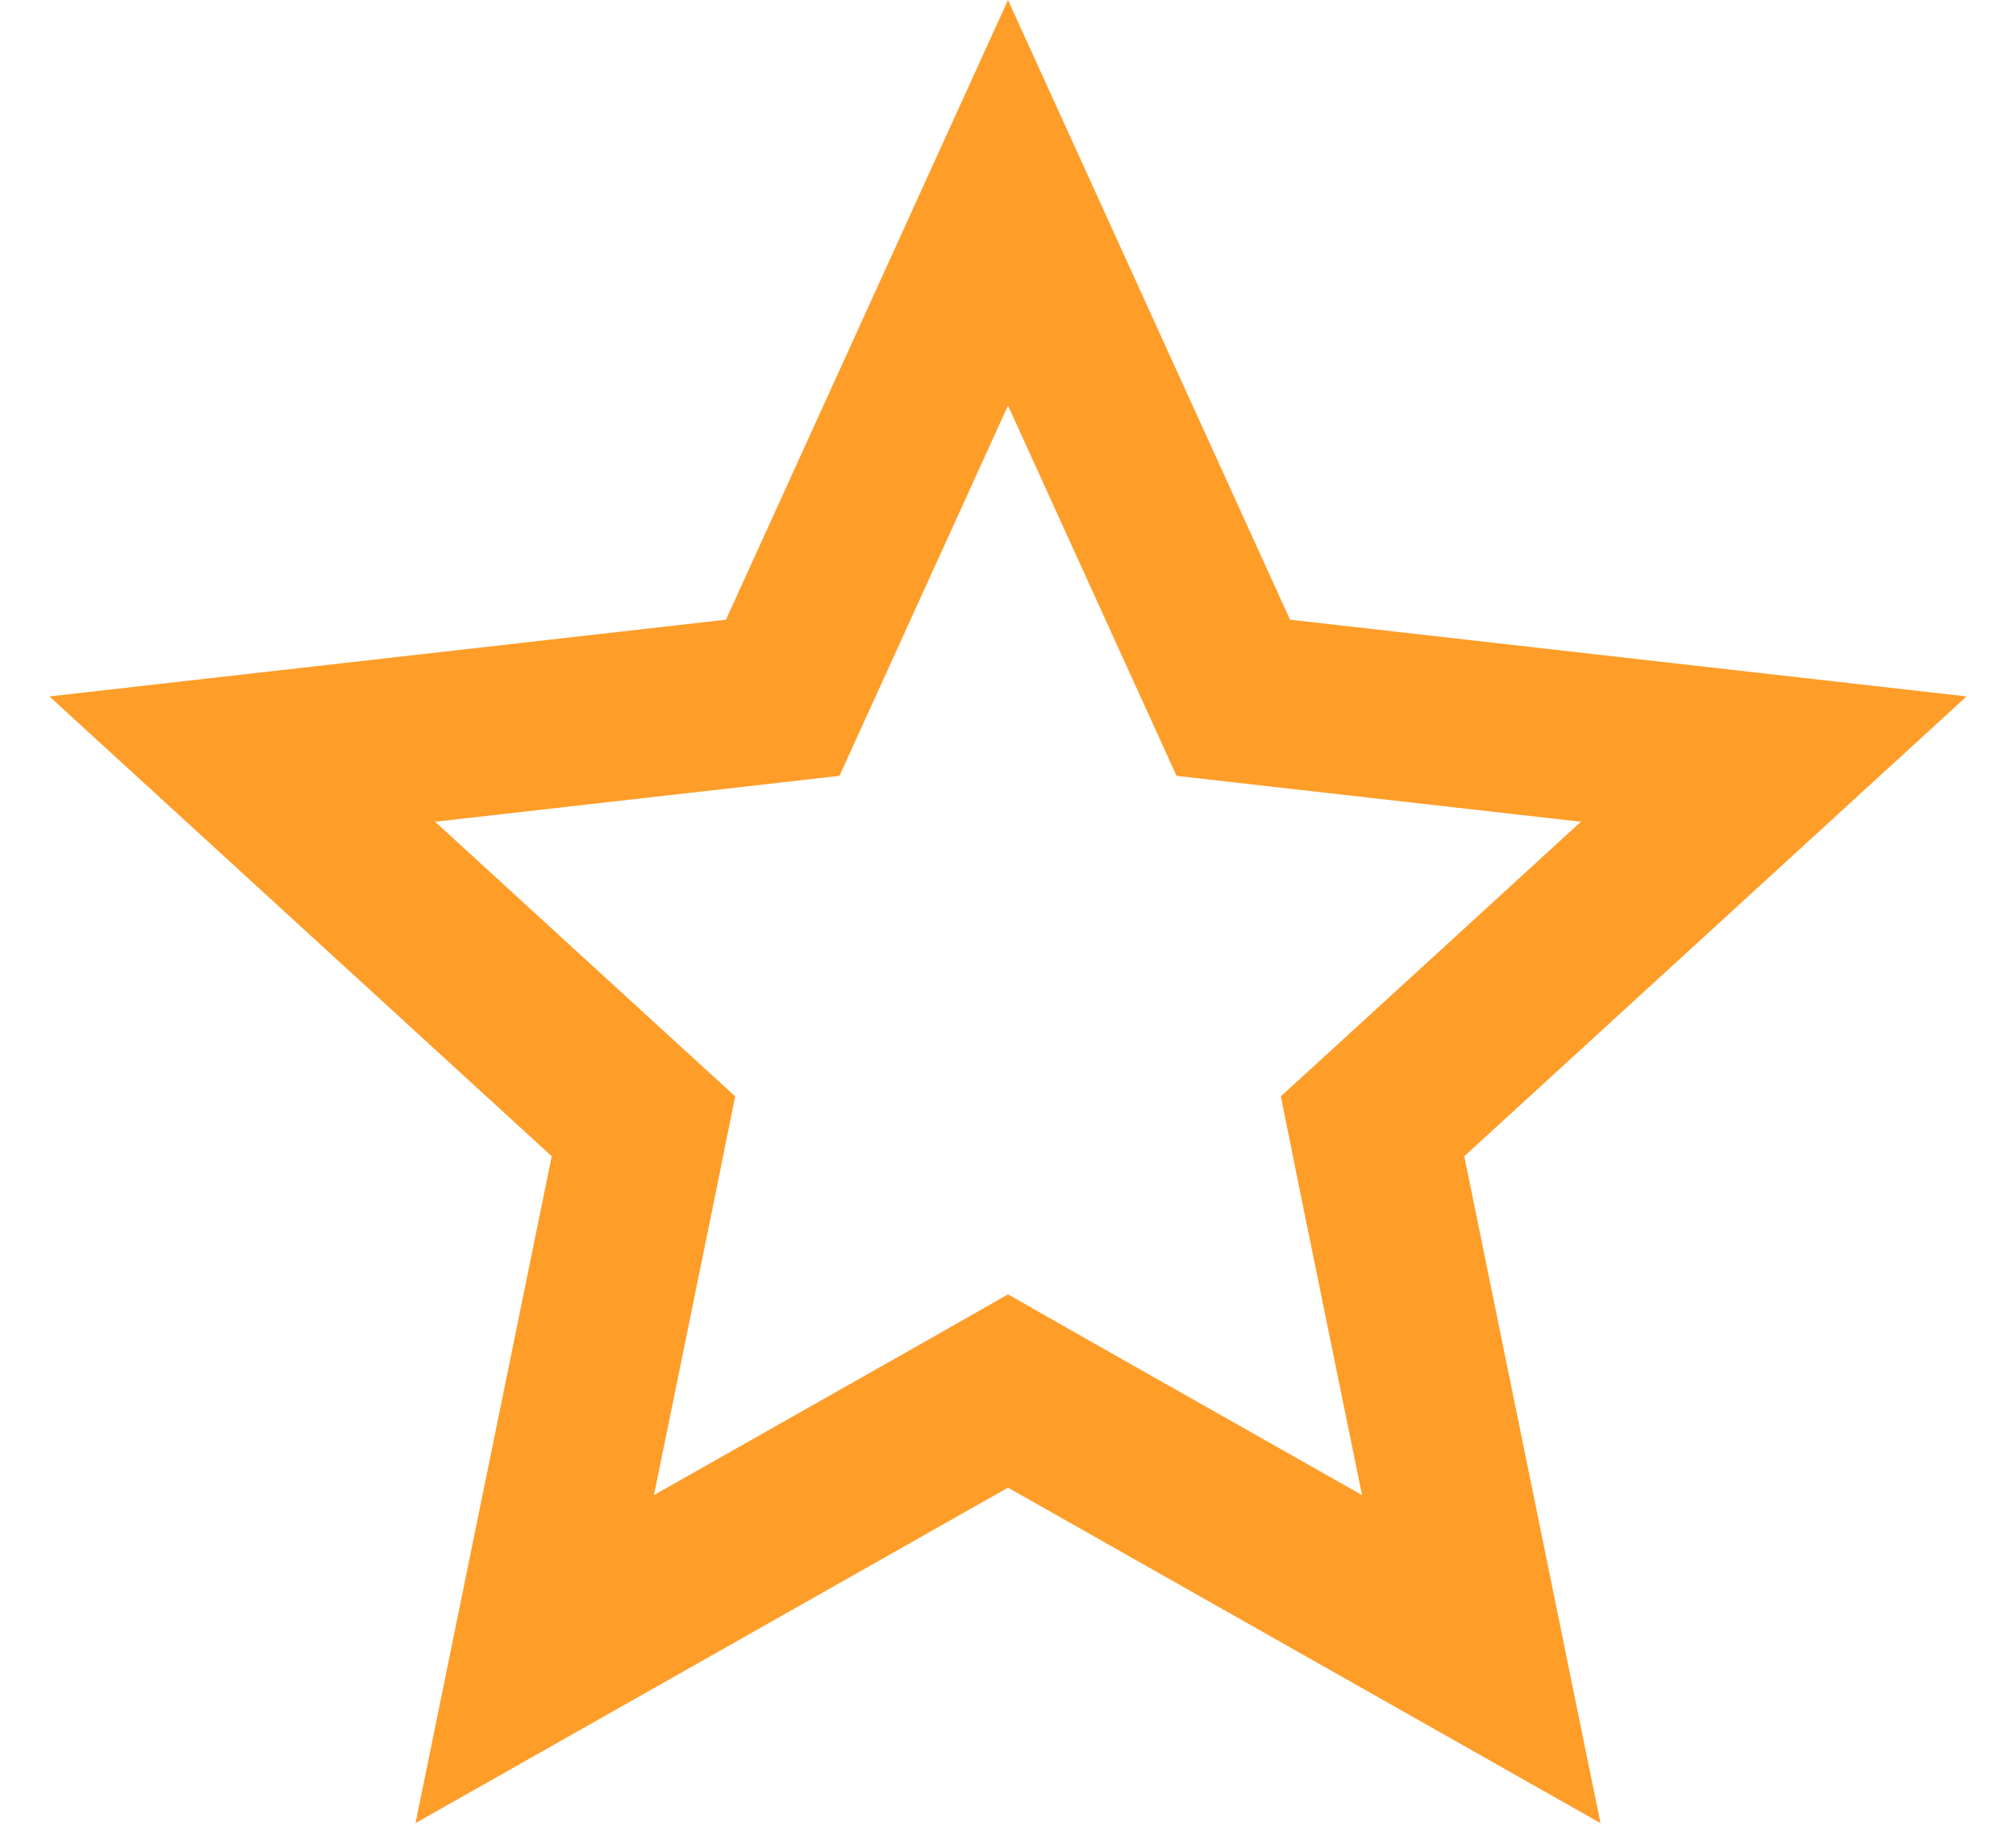 <svg width="12" height="11" viewBox="0 0 12 11" fill="none" xmlns="http://www.w3.org/2000/svg">
<path d="M6 1.207L7.224 3.897L7.341 4.154L7.622 4.186L10.558 4.519L8.379 6.514L8.17 6.705L8.226 6.983L8.817 9.877L6.246 8.421L6 8.281L5.754 8.421L3.183 9.877L3.774 6.983L3.83 6.705L3.621 6.514L1.442 4.519L4.378 4.186L4.659 4.154L4.776 3.897L6 1.207Z" stroke="#FF9D29"/>
</svg>

